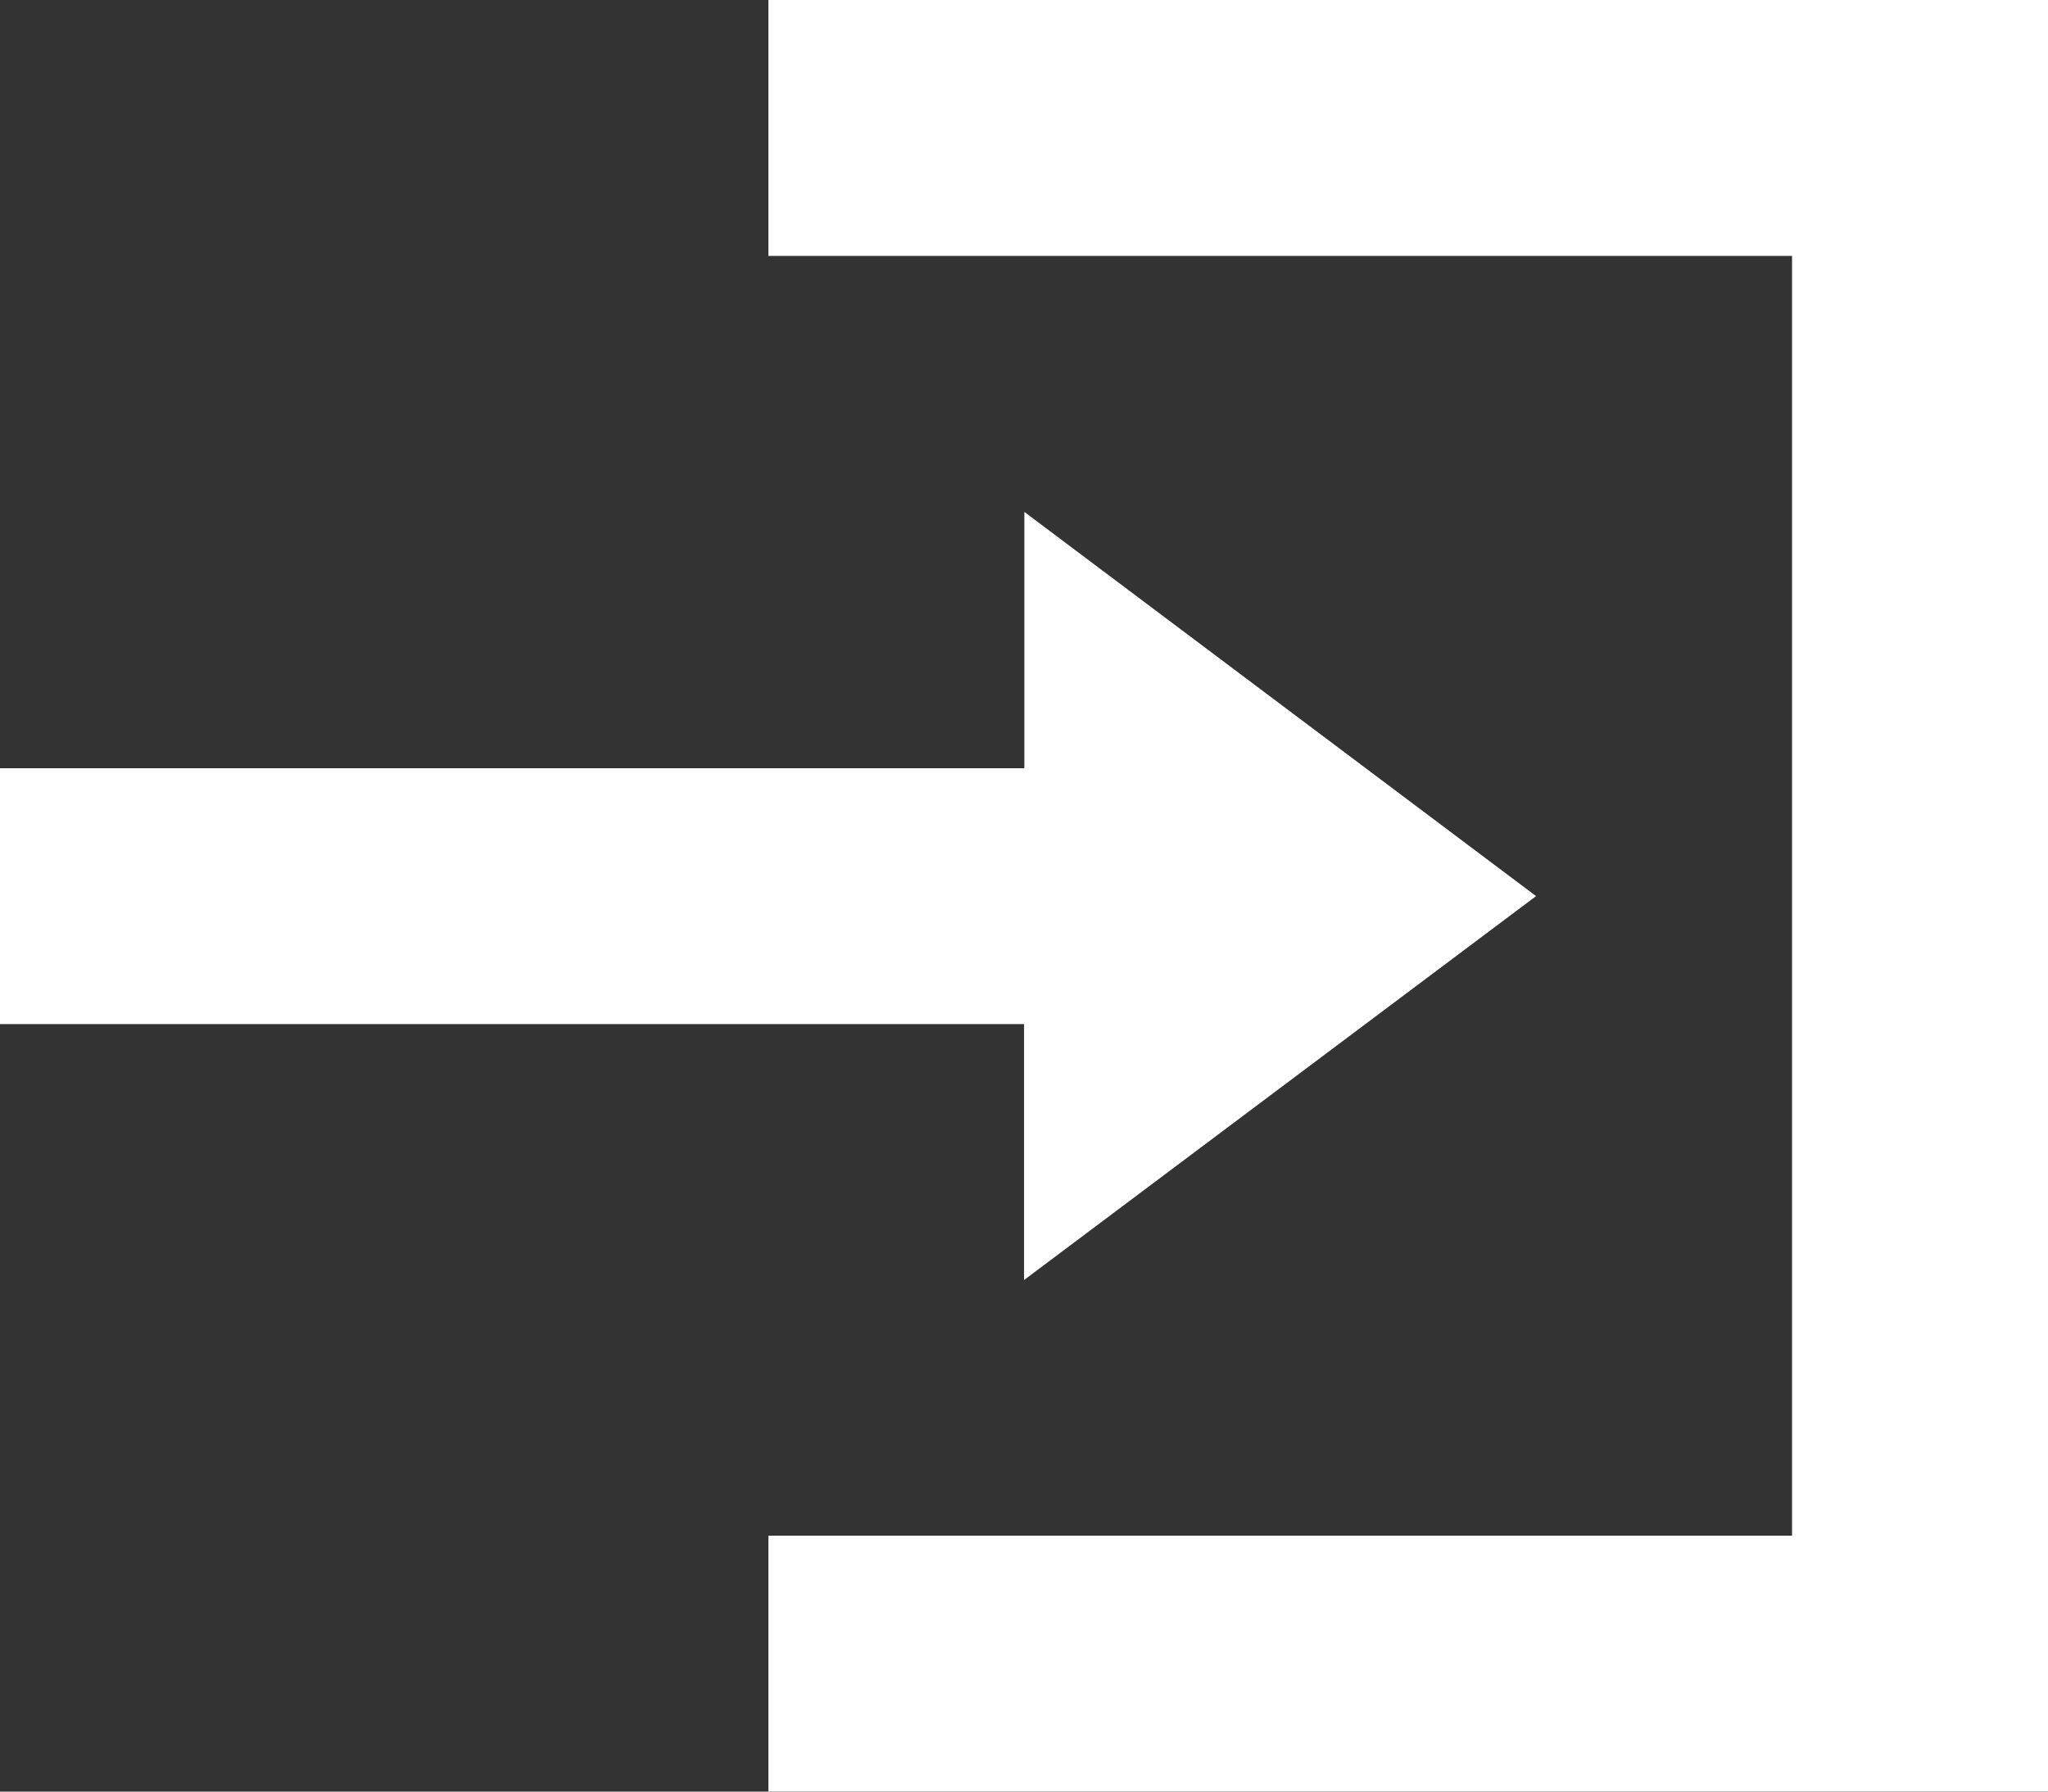 <svg xmlns="http://www.w3.org/2000/svg" width="20.523" height="17.958" viewBox="0 0 20.523 17.958">
  <rect x="0" y="0" width="20.523" height="17.958" fill="#333333" stroke="none"/>
  <path id="Icon_open-account-login" data-name="Icon open-account-login" d="M7.7,0V2.565H17.958V15.392H7.7v2.565H20.523V0Zm2.565,5.131V7.7H0v2.565H10.262v2.565l5.131-3.848Z" fill="#fff"/>
</svg>
